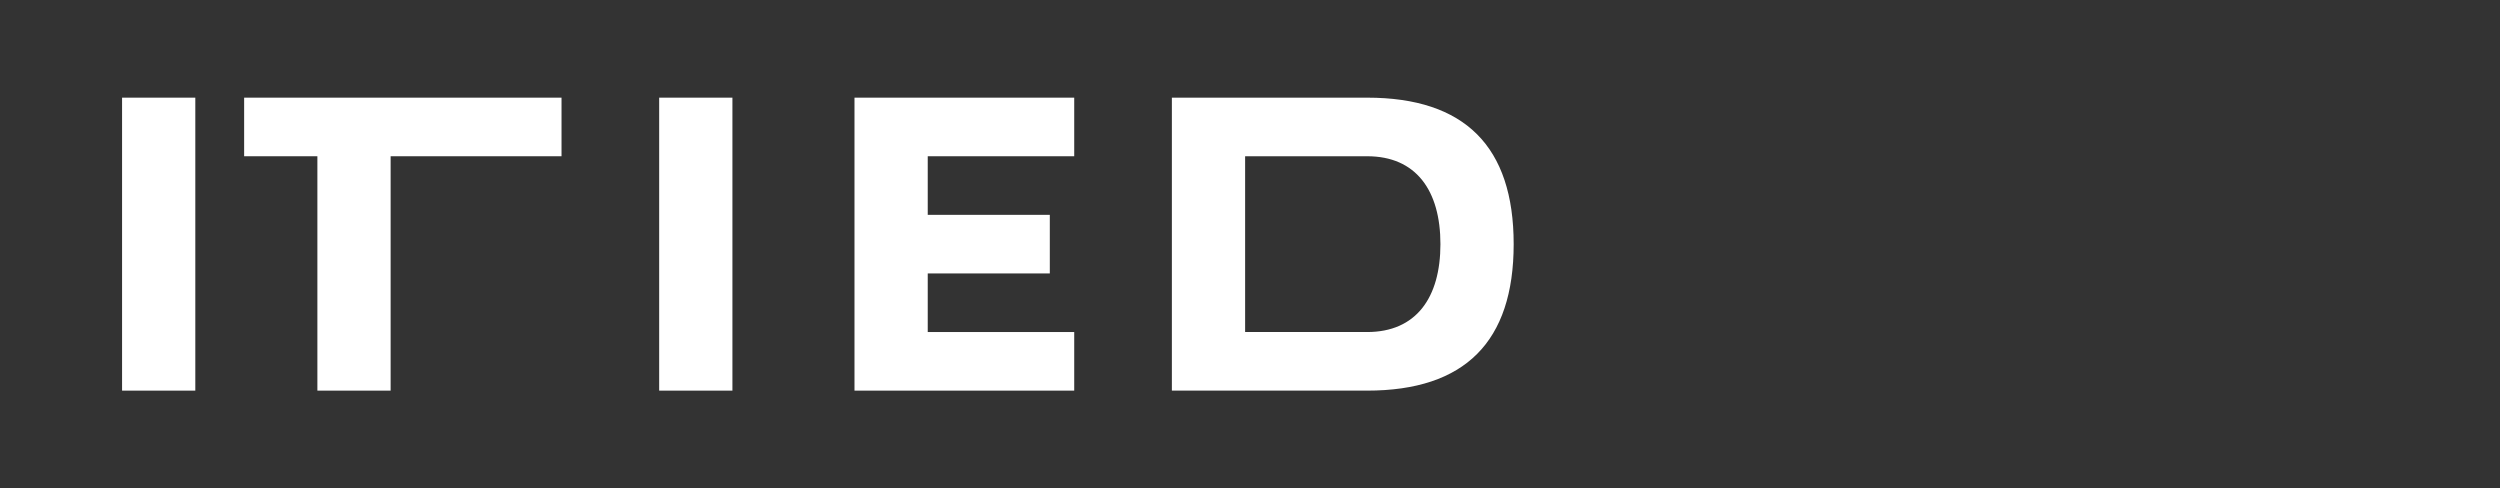 <svg xmlns="http://www.w3.org/2000/svg" viewBox="0 0 512 100" fill="#fff">
  <rect x="0" y="0" width="512" height="100" fill="#333333" stroke="none"/>
  <path d="M25 20h15v60H25zm40 0h50v12H80v48H65V32H50V20zm70 0h15v60h-15zm40 0h45v12h-30v12h25v12h-25v12h30v12h-45V20z"/>
  <path d="M240 20h40c20 0 30 10 30 30s-10 30-30 30h-40V20zm15 48h25c10 0 15-7 15-18s-5-18-15-18h-25v36z"/>
</svg> 